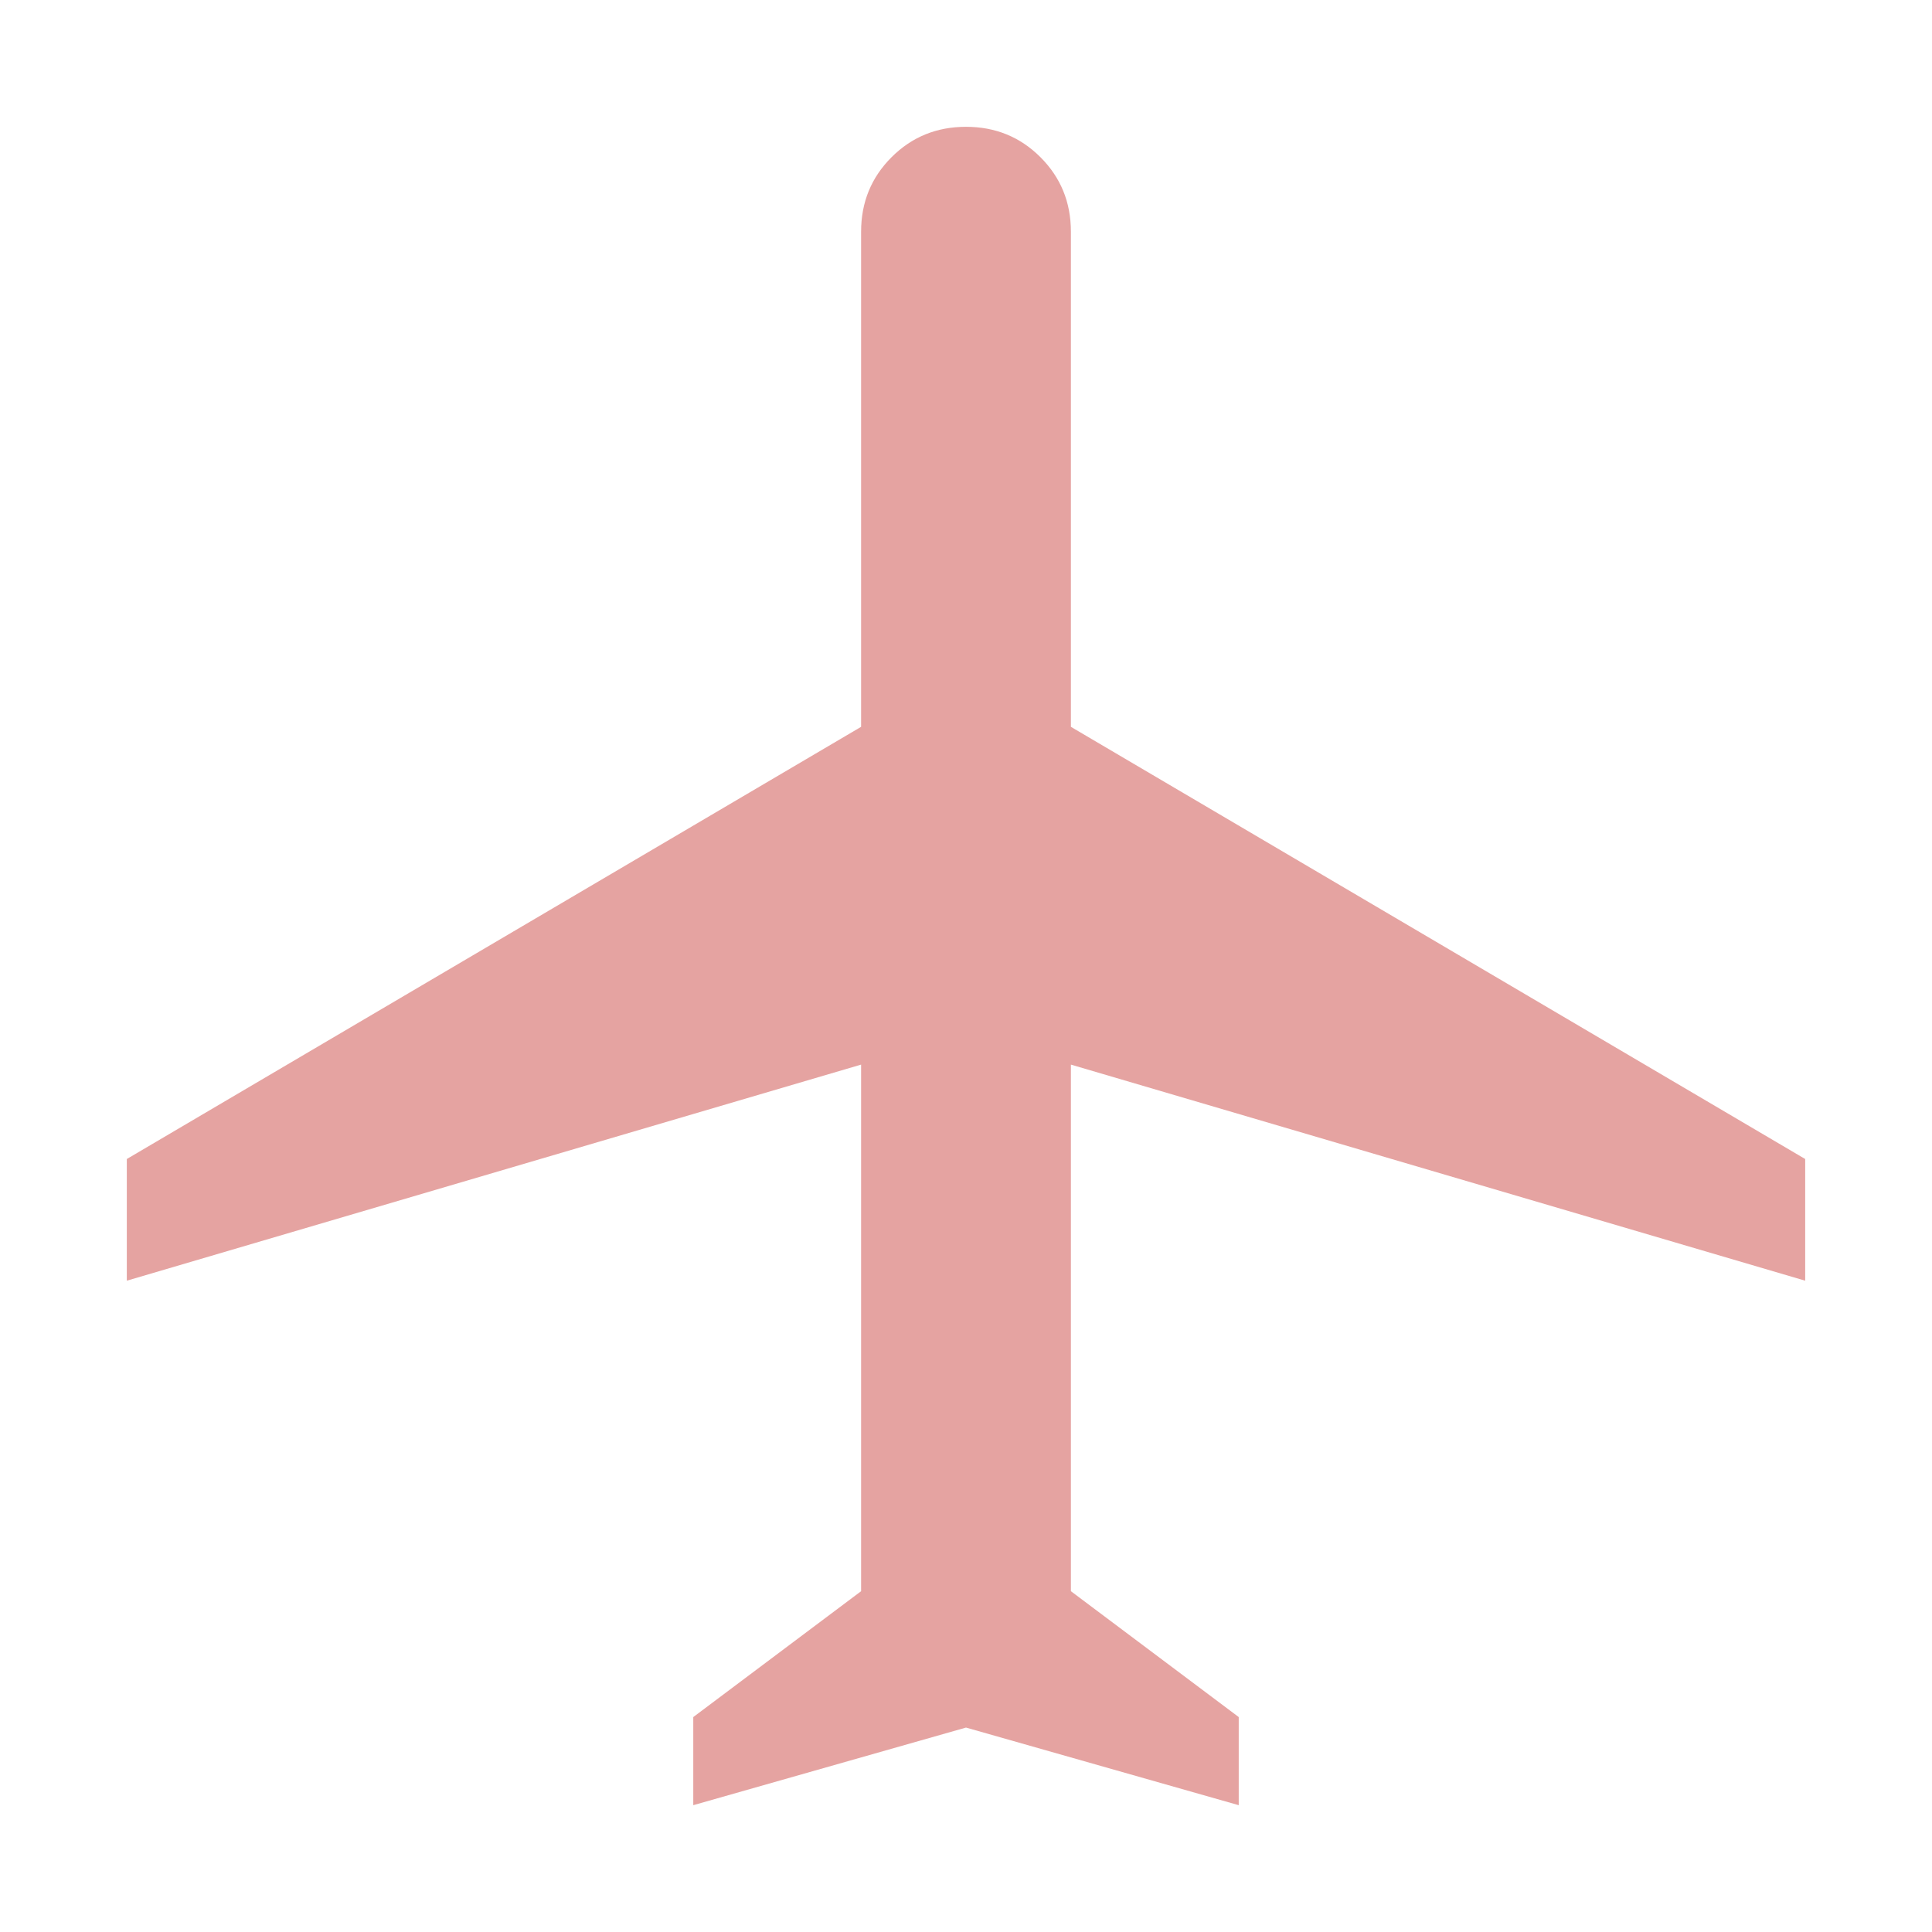 <?xml version="1.0" encoding="UTF-8" standalone="no"?>
<svg
   height="518"
   width="518"
   version="1.1"
   id="svg135"
   sodipodi:docname="airplane-enable.svg"
   inkscape:version="1.2.1 (9c6d41e410, 2022-07-14)"
   xmlns:inkscape="http://www.inkscape.org/namespaces/inkscape"
   xmlns:sodipodi="http://sodipodi.sourceforge.net/DTD/sodipodi-0.dtd"
   xmlns="http://www.w3.org/2000/svg"
   xmlns:svg="http://www.w3.org/2000/svg">
  <defs
     id="defs139" />
  <sodipodi:namedview
     id="namedview137"
     pagecolor="#505050"
     bordercolor="#ffffff"
     borderopacity="1"
     inkscape:showpageshadow="0"
     inkscape:pageopacity="0"
     inkscape:pagecheckerboard="1"
     inkscape:deskcolor="#505050"
     showgrid="false"
     inkscape:zoom="0.30729167"
     inkscape:cx="263.59322"
     inkscape:cy="445.8305"
     inkscape:window-width="1260"
     inkscape:window-height="724"
     inkscape:window-x="10"
     inkscape:window-y="66"
     inkscape:window-maximized="1"
     inkscape:current-layer="svg135" />
  <path
     d="m 185.875,484 v -23.625 l 45,-33.75 V 285.438 L 34,343.375 v -32.625 L 230.875,194.875 V 62.125 q 0,-11.812 8.156,-19.969 Q 247.187,34 259,34 q 11.813,0 19.969,8.156 8.156,8.156 8.156,19.969 v 132.75 L 484,310.75 v 32.625 L 287.125,285.438 V 426.625 l 45,33.75 V 484 L 259,463.188 Z"
     id="path133"
     style="fill:#e5a3a1;fill-opacity:1;stroke-width:11.25" />
</svg>
